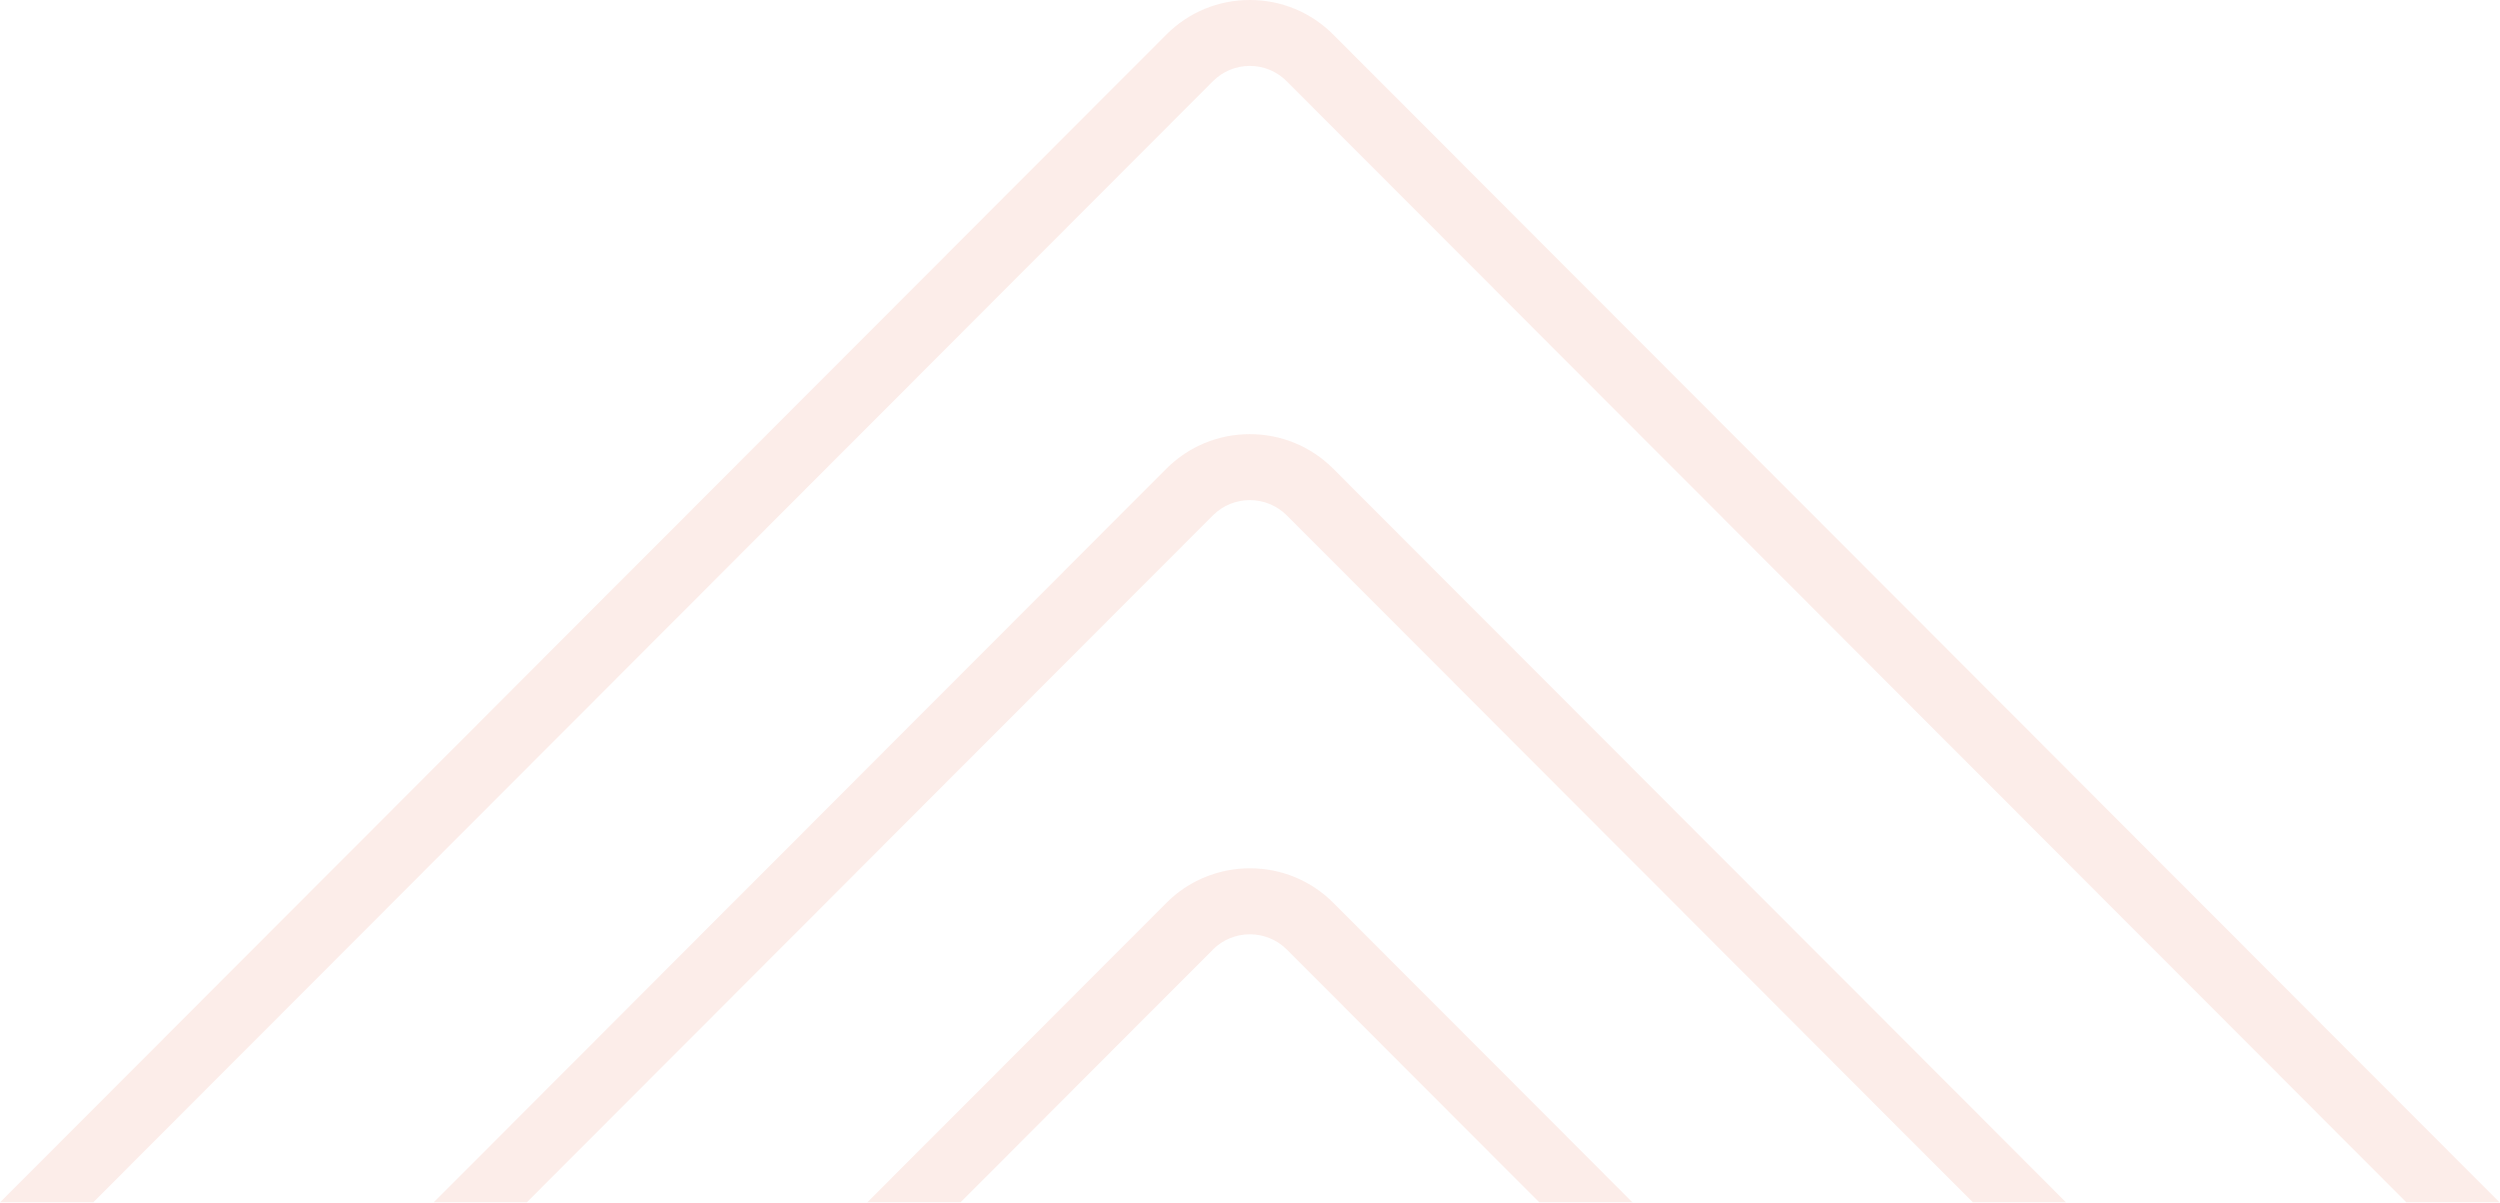 <svg width="740" height="356" viewBox="0 0 740 356" fill="none" xmlns="http://www.w3.org/2000/svg">
<g opacity="0.1" clip-path="url(#clip0_138_60)">
<path d="M359.016 281.066C365.058 275.046 374.857 275.046 380.898 281.066L455.621 355.884H483.198L394.687 267.26C388.096 260.661 379.309 257.015 369.972 257.015C361.936 257.015 354.102 259.793 347.888 264.858C346.991 265.611 346.095 266.392 345.257 267.26L256.746 355.884H284.323L359.045 281.066H359.016Z" fill="#E2471F"/>
<path d="M359.016 24.052C361.935 21.128 365.809 19.508 369.942 19.508C374.076 19.508 377.949 21.128 380.869 24.052L712.308 355.913H739.884L394.657 10.246C388.066 3.647 379.308 0 369.942 0C360.577 0 351.818 3.647 345.227 10.246L0 355.913H27.577L359.016 24.052Z" fill="#E2471F"/>
<path d="M369.942 128.508C360.605 128.508 351.818 132.155 345.227 138.754L128.344 355.914H155.92L359.016 152.56C365.057 146.51 374.856 146.539 380.898 152.56L583.993 355.914H611.57L394.657 138.754C388.066 132.155 379.279 128.508 369.942 128.508Z" fill="#E2471F"/>
</g>
<defs>
<clipPath id="clip0_138_60">
<rect width="740" height="356" fill="white"/>
</clipPath>
</defs>
</svg>
